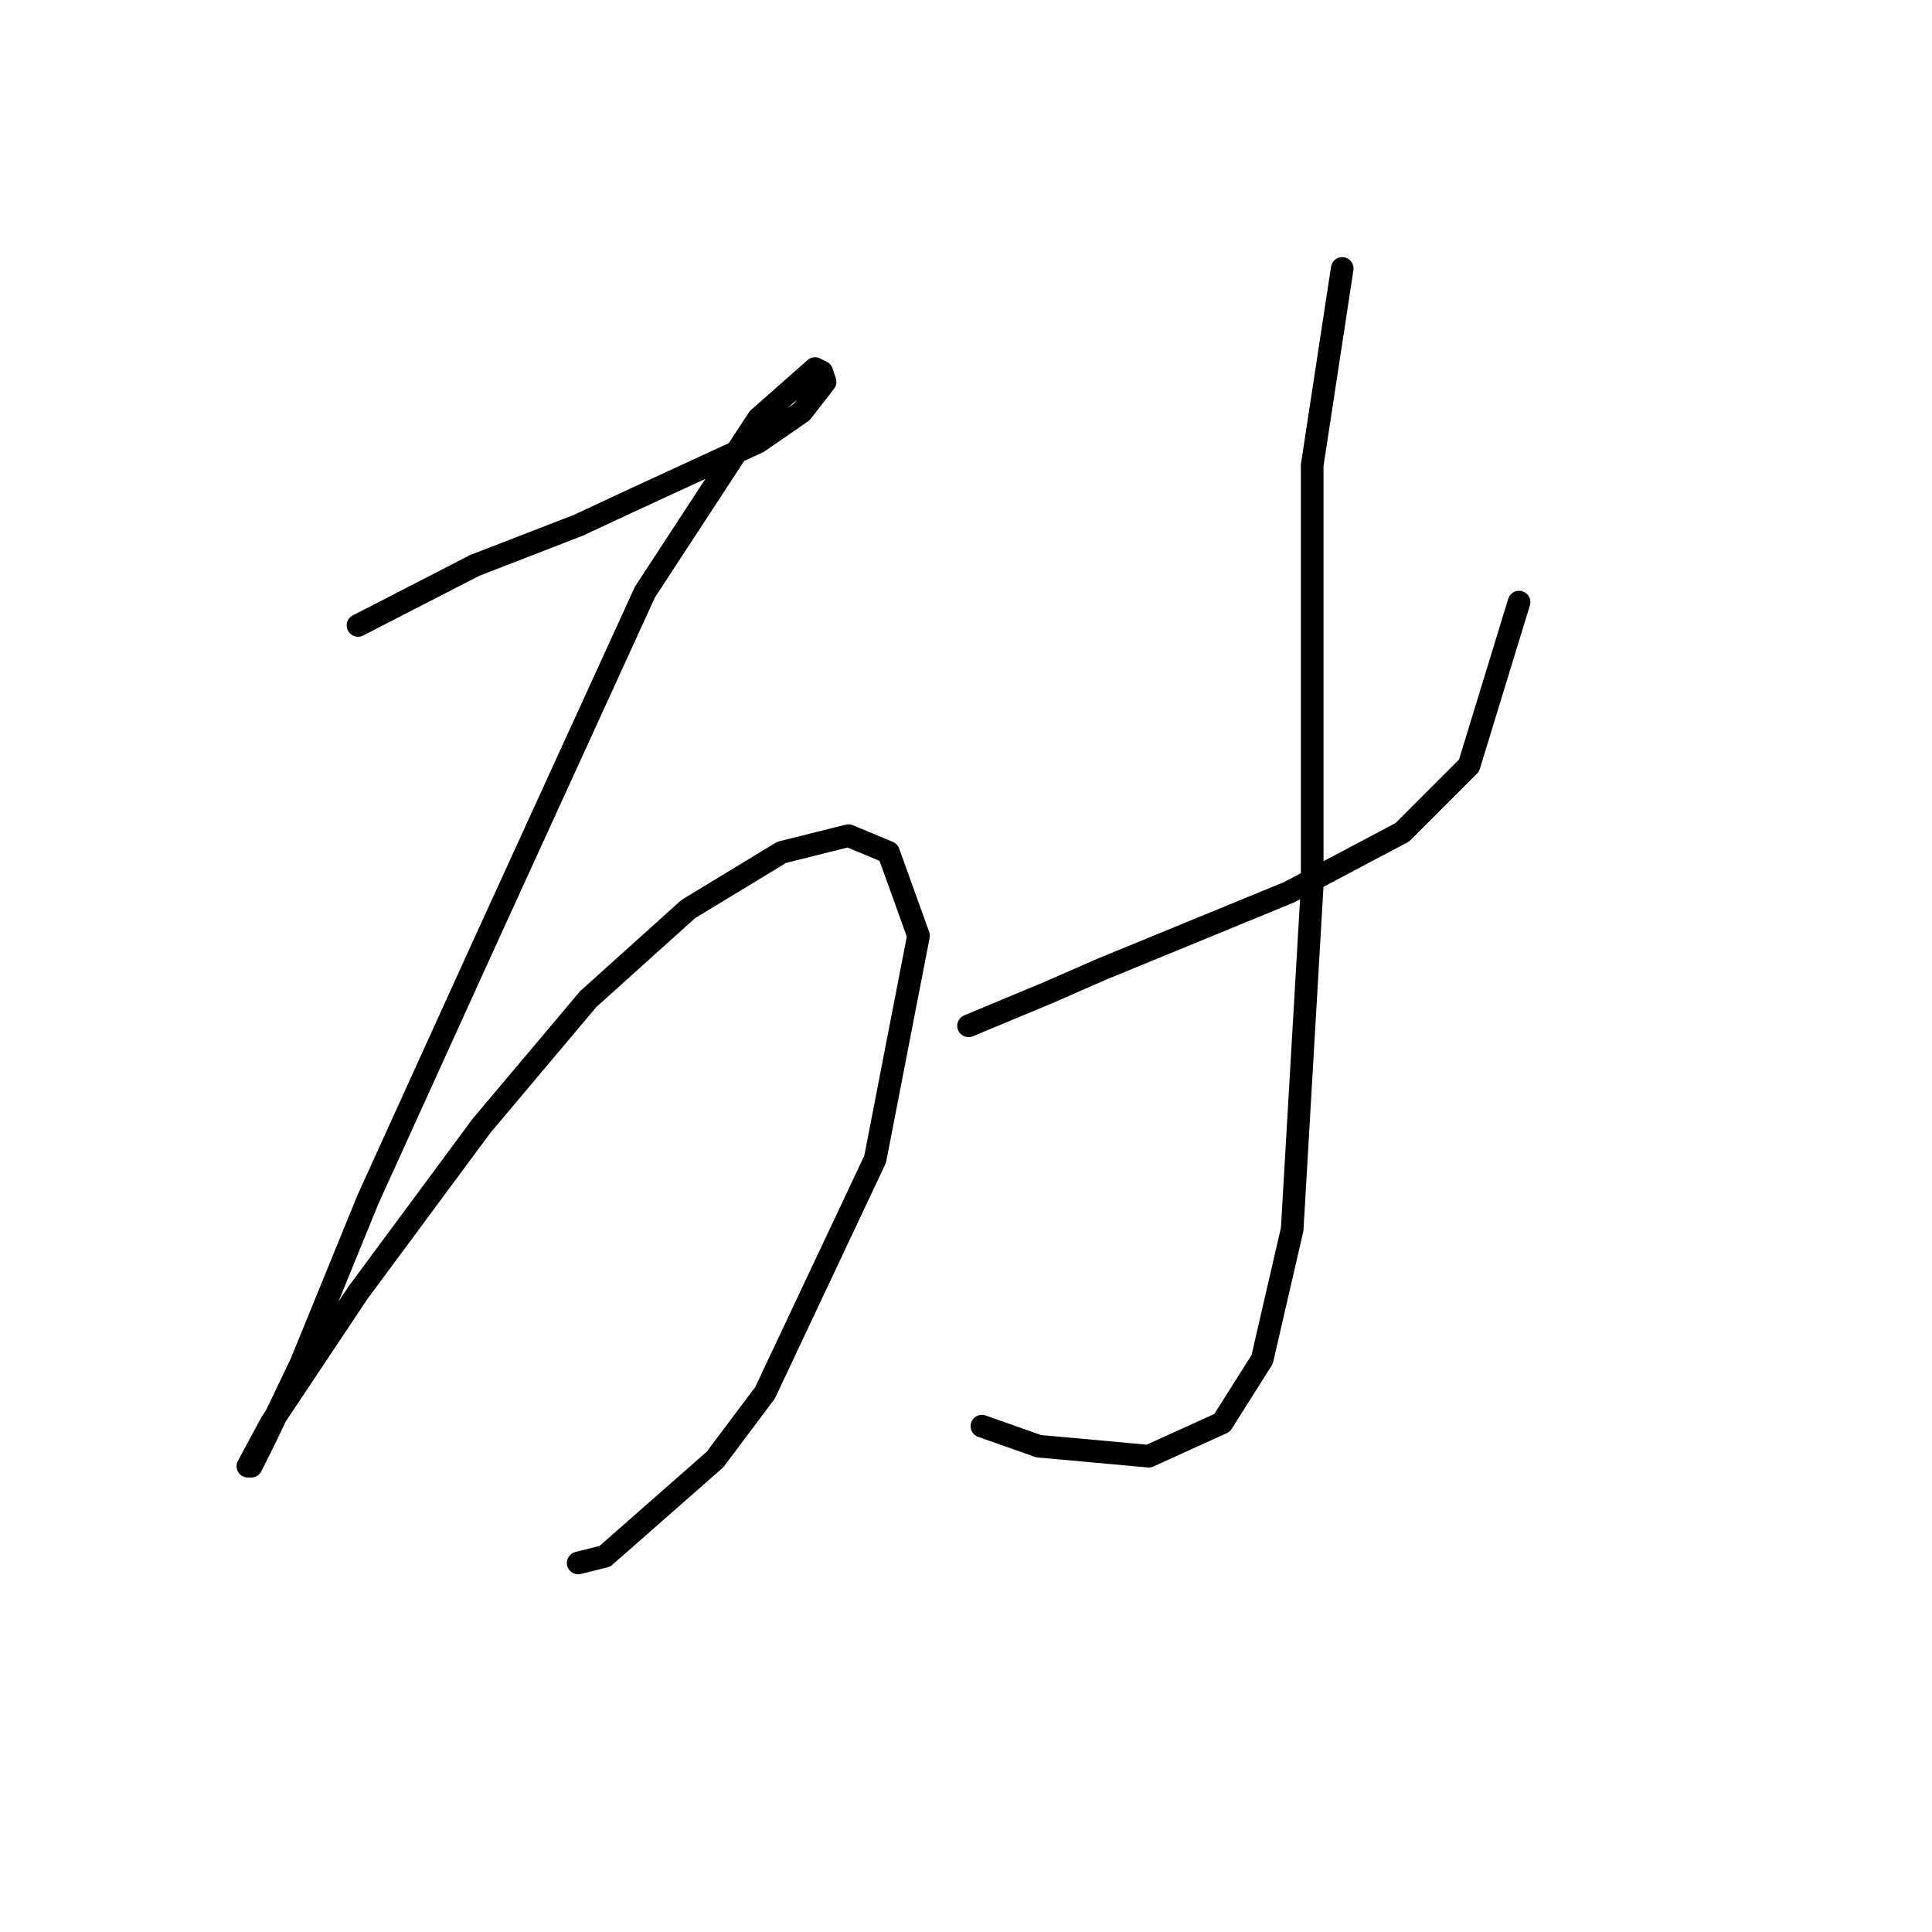 <?xml version="1.0" standalone="no"?>
    <svg width="256" height="256" xmlns="http://www.w3.org/2000/svg" version="1.1">
    <polyline stroke="black" stroke-width="3" stroke-linecap="round" fill="transparent" stroke-linejoin="round" points="47.437 82.874 62.91 74.917 76.614 69.612 83.246 66.517 100.487 58.56 106.234 54.581 109.329 50.602 108.887 49.276 108.003 48.834 100.487 55.465 85.456 78.453 64.236 124.873 48.763 158.913 39.921 180.575 35.058 190.743 33.29 194.28 32.848 194.28 35.942 188.533 47.437 171.292 63.794 149.187 77.941 132.388 91.203 120.452 103.582 112.936 112.423 110.726 117.728 112.936 121.707 123.988 115.96 153.608 101.371 184.554 94.74 193.396 80.151 206.216 76.614 207.101 76.614 207.101 " />
        <polyline stroke="black" stroke-width="3" stroke-linecap="round" fill="transparent" stroke-linejoin="round" points="128.338 135.925 138.949 131.504 146.022 128.409 170.779 118.241 185.81 110.284 194.651 101.442 201.283 79.78 201.283 79.78 " />
        <polyline stroke="black" stroke-width="3" stroke-linecap="round" fill="transparent" stroke-linejoin="round" points="177.852 35.571 173.873 61.654 173.873 98.347 173.873 117.357 171.221 162.892 167.242 180.133 161.937 188.533 152.211 192.954 137.622 191.628 130.107 188.975 130.107 188.975 " />
        </svg>